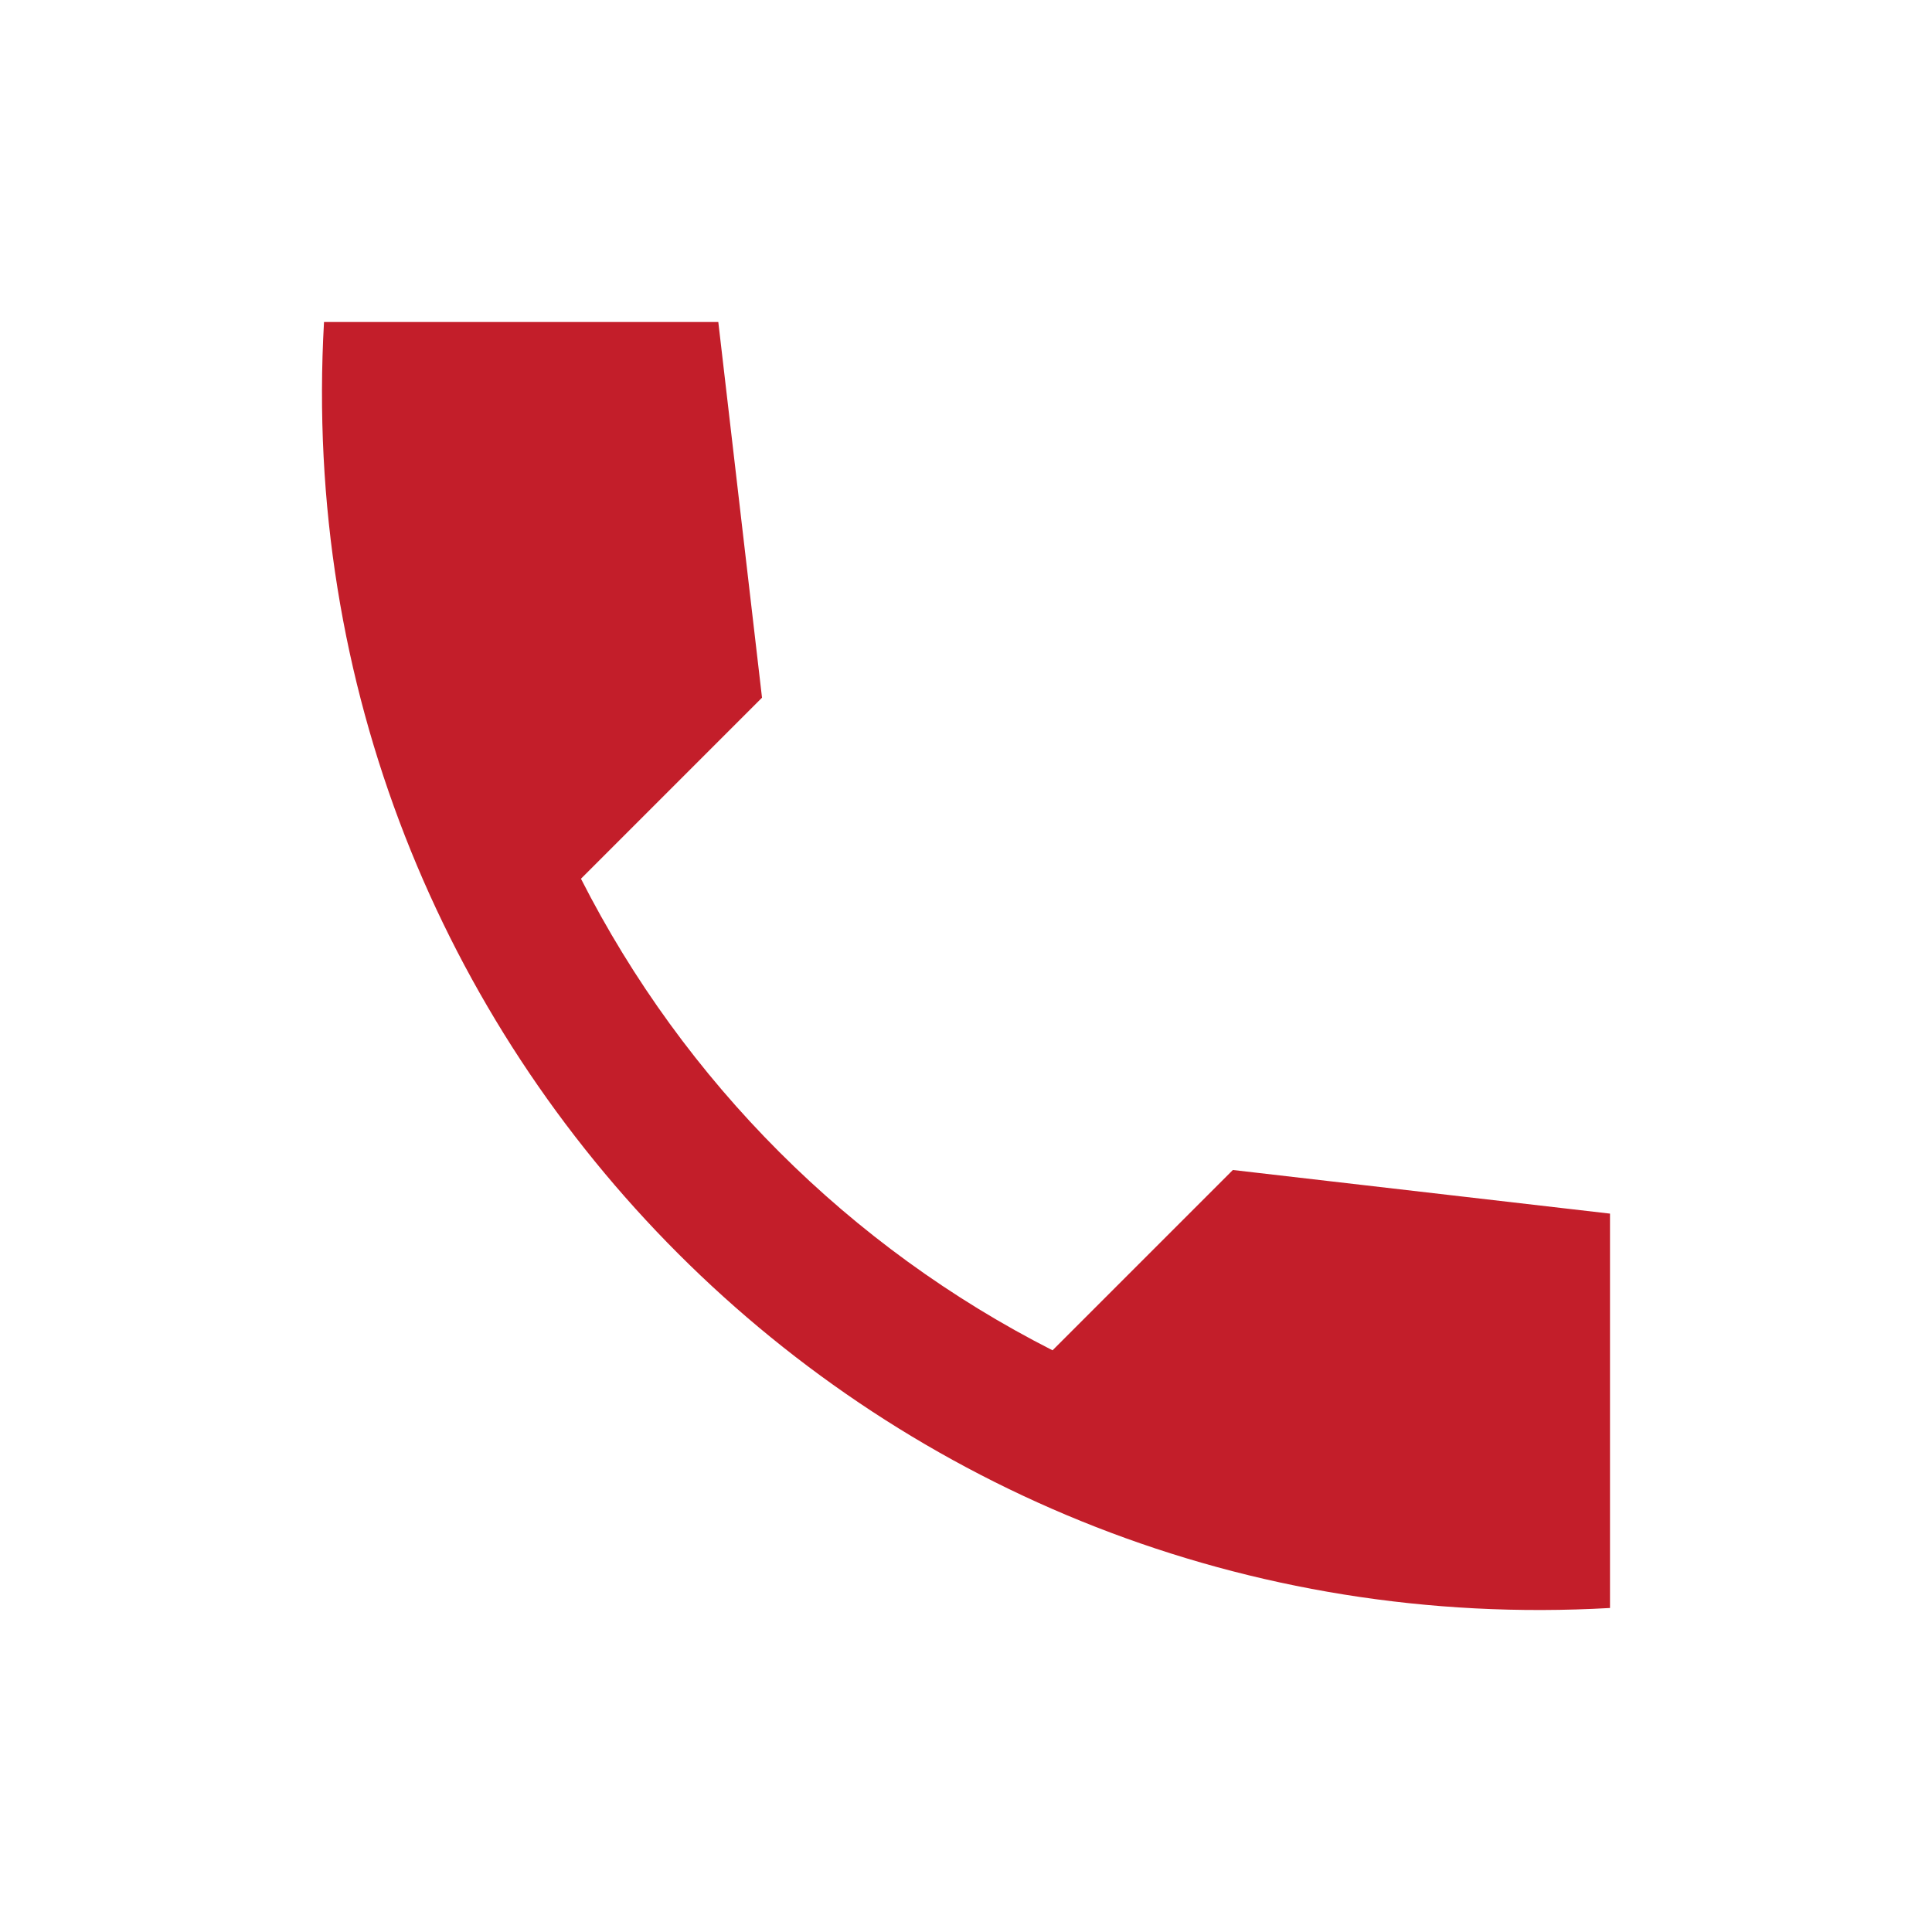 <svg width="24" height="24" viewBox="0 0 24 24" fill="none" xmlns="http://www.w3.org/2000/svg">
<path d="M20 15.076L15.315 14.534L13.075 16.774C10.551 15.491 8.5 13.44 7.217 10.916L9.466 8.667L8.923 4H4.025C3.51 13.05 10.95 20.49 20 19.975V15.076Z" fill="#C31E2A"/>
</svg>
